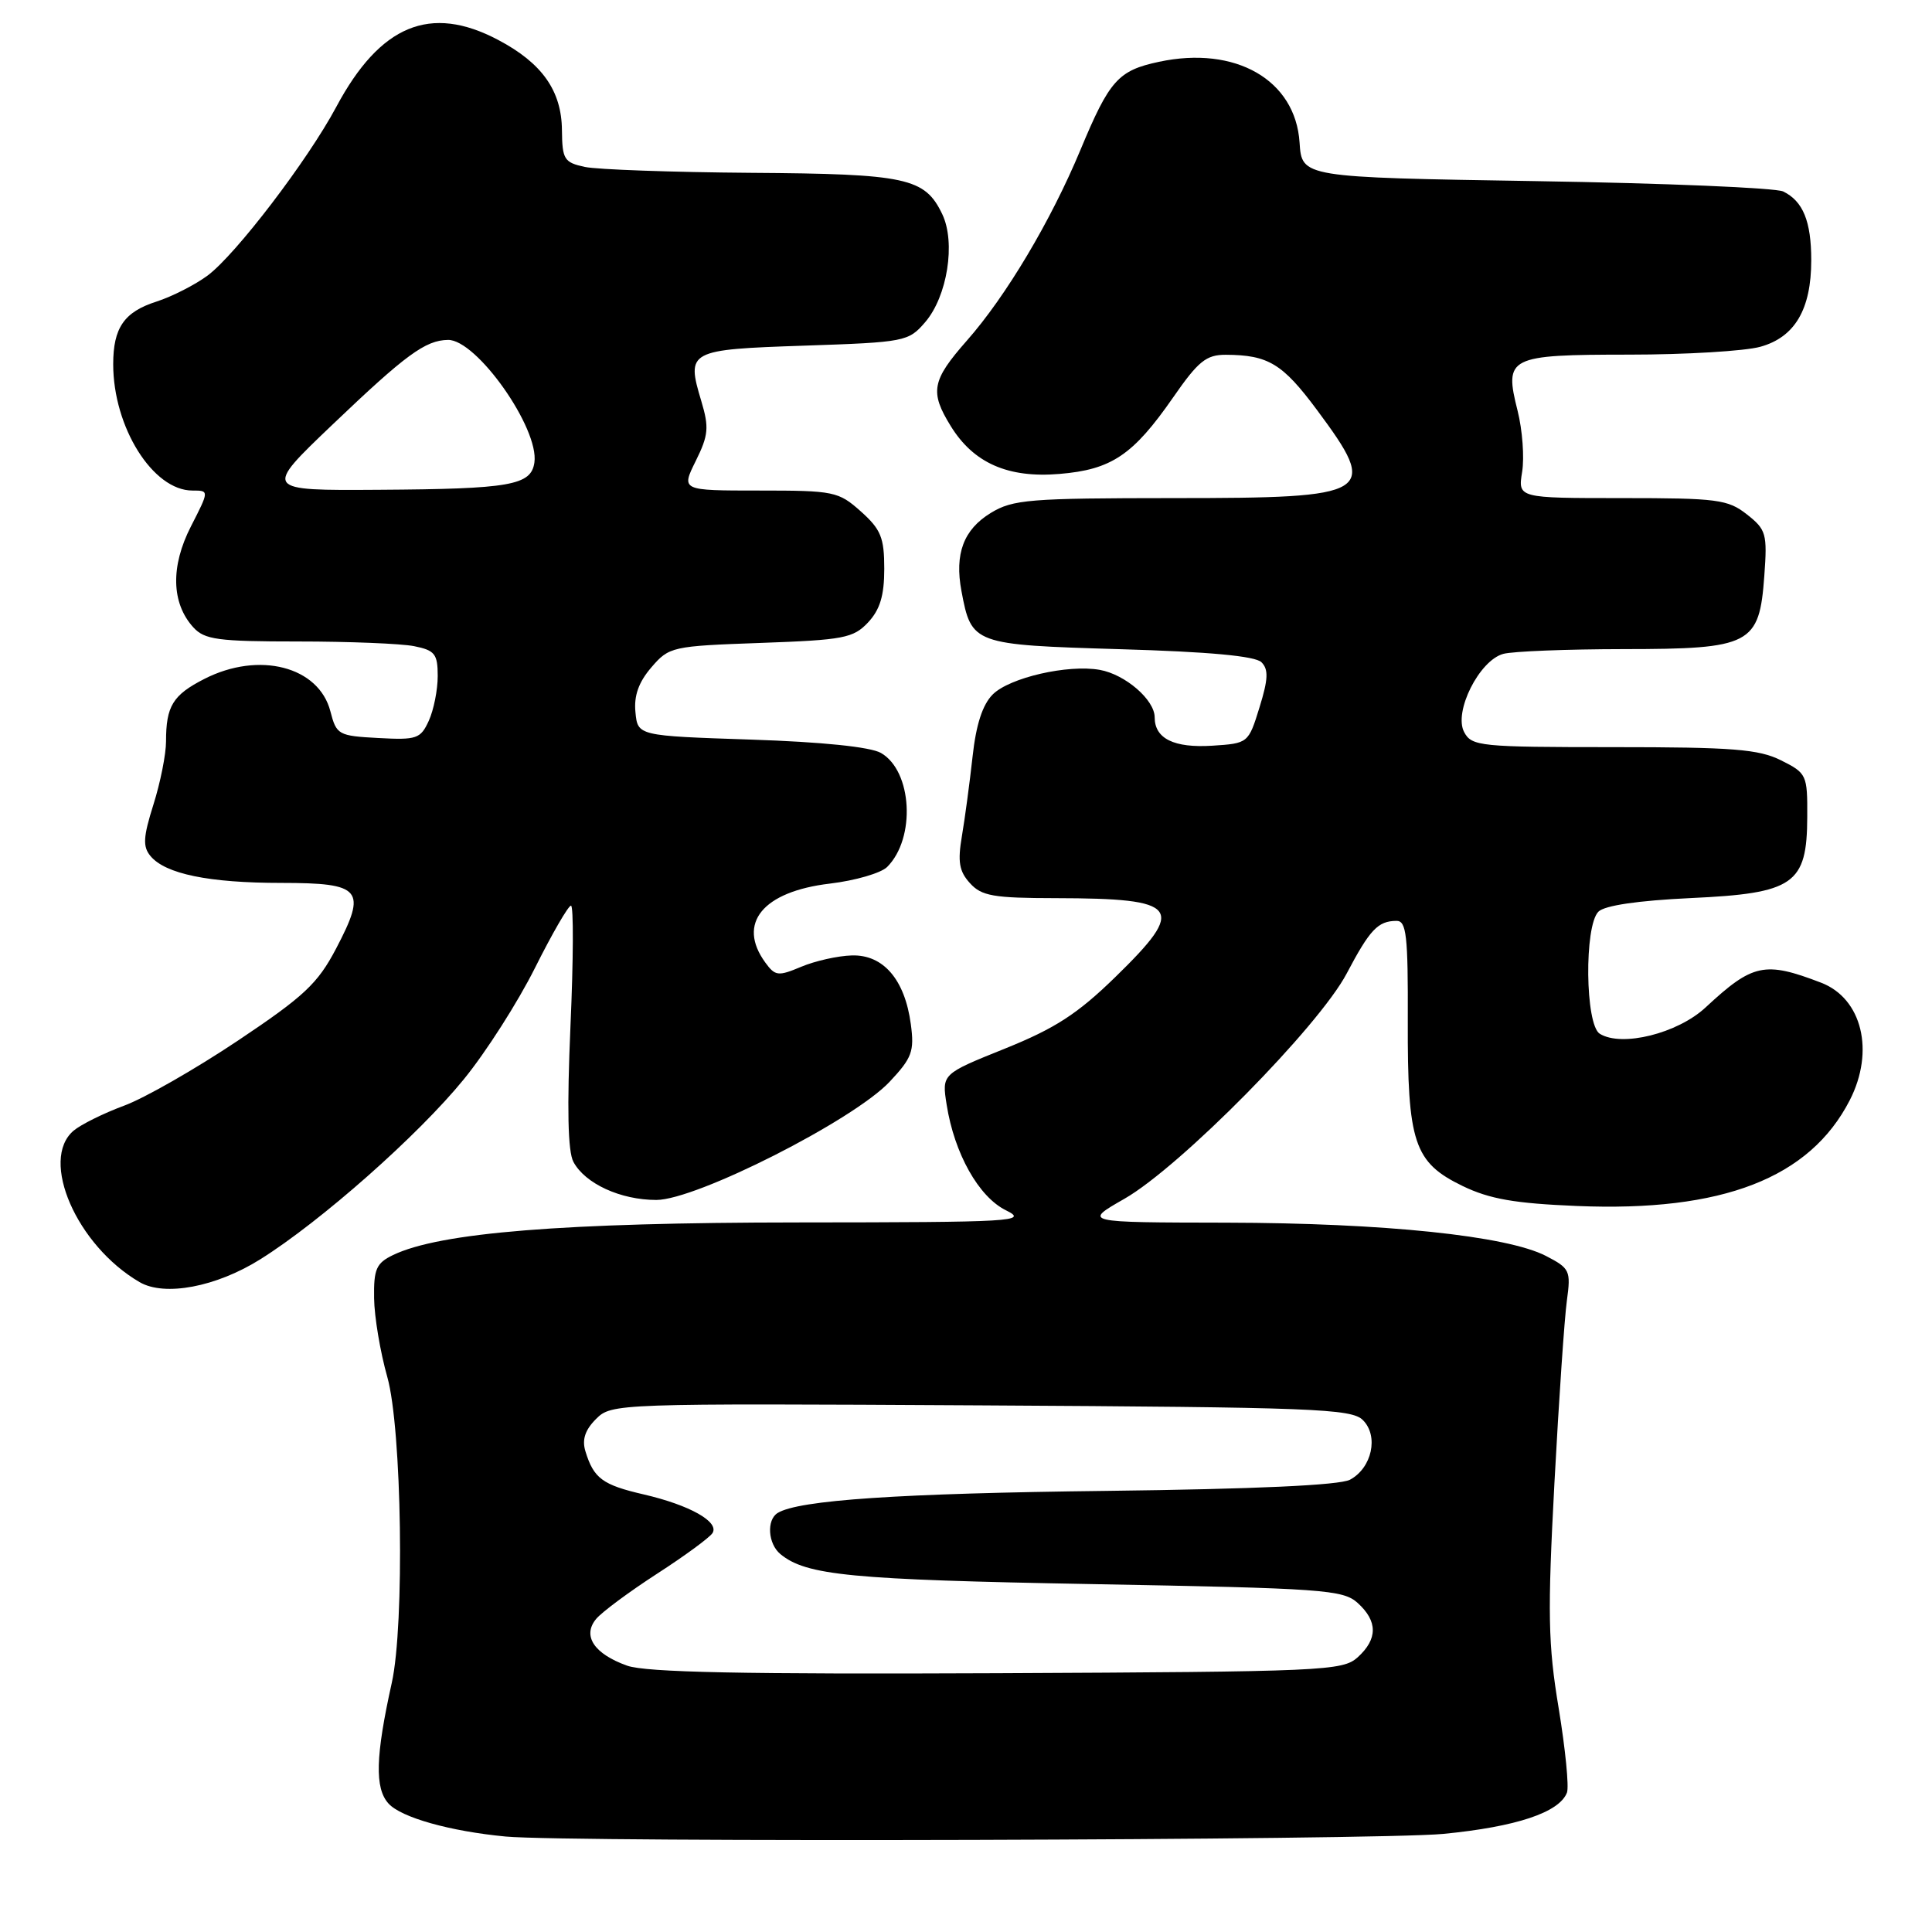 <?xml version="1.0" encoding="UTF-8" standalone="no"?>
<!DOCTYPE svg PUBLIC "-//W3C//DTD SVG 1.1//EN" "http://www.w3.org/Graphics/SVG/1.1/DTD/svg11.dtd" >
<svg xmlns="http://www.w3.org/2000/svg" xmlns:xlink="http://www.w3.org/1999/xlink" version="1.1" viewBox="0 0 256 256">
 <g >
 <path fill="currentColor"
d=" M 191.25 243.00 C 200.92 242.06 206.62 240.16 207.63 237.53 C 207.92 236.78 207.42 231.74 206.53 226.33 C 205.12 217.85 205.05 213.75 205.97 196.50 C 206.56 185.50 207.30 174.62 207.62 172.33 C 208.16 168.37 208.02 168.06 204.85 166.42 C 199.67 163.74 183.37 162.05 162.50 162.01 C 143.50 161.98 143.50 161.98 149.00 158.84 C 156.39 154.61 174.73 136.03 178.44 129.00 C 181.52 123.16 182.58 122.04 185.04 122.02 C 186.36 122.00 186.58 123.95 186.54 135.25 C 186.49 151.44 187.35 154.02 193.80 157.15 C 197.38 158.88 200.71 159.46 208.96 159.80 C 228.24 160.60 239.80 156.11 245.10 145.79 C 248.44 139.28 246.73 132.29 241.30 130.21 C 233.82 127.34 232.25 127.68 226.00 133.49 C 222.29 136.94 214.89 138.78 211.98 136.98 C 210.04 135.79 209.90 122.70 211.80 120.80 C 212.62 119.98 217.04 119.33 224.02 119.00 C 237.72 118.37 239.44 117.18 239.47 108.25 C 239.50 102.67 239.40 102.45 236.00 100.75 C 233.04 99.27 229.60 99.00 213.79 99.00 C 196.14 99.00 195.01 98.89 194.01 97.01 C 192.58 94.34 196.01 87.50 199.20 86.64 C 200.47 86.30 207.64 86.02 215.14 86.01 C 232.02 86.00 233.12 85.42 233.78 76.31 C 234.19 70.72 234.03 70.17 231.47 68.16 C 228.96 66.18 227.55 66.00 214.93 66.00 C 201.13 66.00 201.13 66.00 201.69 62.53 C 202.00 60.62 201.73 56.98 201.09 54.43 C 199.29 47.28 199.84 47.00 215.87 46.99 C 223.37 46.99 231.19 46.52 233.25 45.95 C 237.83 44.68 240.00 40.99 240.00 34.48 C 240.00 29.32 238.91 26.65 236.28 25.37 C 235.30 24.89 220.55 24.27 203.50 24.00 C 172.50 23.50 172.50 23.50 172.20 18.89 C 171.66 10.59 163.71 6.02 153.57 8.19 C 148.16 9.34 147.01 10.63 143.17 19.85 C 139.25 29.26 133.31 39.25 128.10 45.15 C 123.46 50.42 123.18 51.93 125.98 56.46 C 129.00 61.36 133.56 63.37 140.37 62.80 C 147.28 62.23 150.13 60.31 155.44 52.67 C 158.78 47.85 159.83 47.00 162.44 47.01 C 168.05 47.04 169.94 48.18 174.49 54.30 C 182.81 65.50 182.01 66.00 155.55 66.00 C 136.39 66.01 134.21 66.18 131.28 67.97 C 127.68 70.17 126.47 73.38 127.40 78.33 C 128.72 85.37 128.94 85.44 148.38 86.02 C 160.21 86.36 166.33 86.93 167.15 87.75 C 168.10 88.70 168.05 89.99 166.89 93.73 C 165.42 98.48 165.39 98.50 160.63 98.81 C 155.56 99.13 153.00 97.87 153.00 95.05 C 153.00 92.73 149.10 89.36 145.72 88.76 C 141.50 88.01 133.77 89.79 131.54 92.02 C 130.19 93.37 129.33 96.02 128.87 100.26 C 128.49 103.69 127.86 108.42 127.46 110.77 C 126.88 114.18 127.09 115.45 128.52 117.02 C 130.06 118.73 131.63 119.00 139.90 119.01 C 156.40 119.04 157.28 120.22 147.75 129.50 C 142.77 134.35 139.80 136.27 133.15 138.95 C 124.79 142.31 124.79 142.31 125.44 146.40 C 126.46 152.85 129.68 158.59 133.29 160.37 C 136.29 161.85 134.50 161.96 105.74 161.98 C 74.65 162.00 58.25 163.32 52.08 166.30 C 49.86 167.37 49.51 168.16 49.57 172.02 C 49.60 174.48 50.39 179.18 51.32 182.46 C 53.25 189.29 53.63 215.28 51.91 223.00 C 49.75 232.73 49.64 236.95 51.48 238.98 C 53.16 240.83 59.62 242.65 67.00 243.35 C 75.51 244.15 182.47 243.85 191.25 243.00 Z  M 34.48 166.87 C 42.50 161.85 55.44 150.41 61.45 143.02 C 64.38 139.44 68.62 132.79 70.89 128.25 C 73.16 123.71 75.31 120.00 75.66 120.00 C 76.01 120.00 75.98 127.18 75.59 135.96 C 75.12 146.81 75.24 152.58 75.98 153.95 C 77.52 156.84 82.23 159.00 86.97 159.00 C 92.25 159.00 113.04 148.47 117.87 143.35 C 120.85 140.18 121.17 139.31 120.69 135.72 C 119.90 129.80 117.05 126.48 112.88 126.60 C 111.02 126.65 108.00 127.33 106.17 128.10 C 103.12 129.38 102.72 129.34 101.42 127.56 C 97.61 122.35 101.06 118.13 109.98 117.08 C 113.33 116.68 116.73 115.69 117.55 114.88 C 121.37 111.06 120.88 102.15 116.73 99.77 C 115.33 98.97 108.93 98.31 99.50 98.00 C 84.50 97.50 84.50 97.50 84.20 94.37 C 83.98 92.19 84.63 90.38 86.31 88.43 C 88.66 85.69 89.04 85.61 100.80 85.19 C 111.79 84.80 113.07 84.55 115.02 82.48 C 116.60 80.79 117.17 78.93 117.17 75.37 C 117.17 71.23 116.72 70.14 114.07 67.77 C 111.10 65.12 110.51 65.00 100.61 65.00 C 90.25 65.00 90.25 65.00 92.19 61.08 C 93.88 57.67 93.97 56.64 92.93 53.16 C 90.92 46.46 91.18 46.32 106.58 45.80 C 119.93 45.35 120.38 45.26 122.59 42.69 C 125.53 39.27 126.66 32.14 124.85 28.37 C 122.54 23.56 120.15 23.04 99.50 22.90 C 89.05 22.82 79.15 22.47 77.50 22.12 C 74.75 21.53 74.50 21.12 74.46 17.26 C 74.42 12.03 71.83 8.36 66.01 5.29 C 57.03 0.54 50.37 3.29 44.55 14.18 C 40.76 21.26 31.26 33.71 27.51 36.51 C 25.85 37.74 22.81 39.29 20.74 39.96 C 16.45 41.33 15.00 43.43 15.00 48.26 C 15.00 56.61 20.26 65.00 25.50 65.00 C 27.73 65.00 27.73 65.00 25.30 69.75 C 22.59 75.04 22.70 79.91 25.61 83.12 C 27.10 84.76 28.85 85.00 39.53 85.00 C 46.25 85.00 53.16 85.28 54.87 85.62 C 57.62 86.17 58.00 86.65 58.00 89.58 C 58.00 91.41 57.47 94.07 56.82 95.50 C 55.73 97.89 55.22 98.07 50.13 97.79 C 44.84 97.51 44.58 97.37 43.78 94.26 C 42.25 88.31 34.32 86.26 27.08 89.96 C 22.90 92.09 22.00 93.56 22.00 98.24 C 22.00 99.94 21.25 103.70 20.33 106.61 C 18.97 110.92 18.90 112.18 19.94 113.43 C 21.91 115.80 27.67 116.99 37.28 116.99 C 47.95 117.00 48.65 117.84 44.53 125.70 C 42.10 130.33 40.30 132.02 31.52 137.89 C 25.91 141.64 19.12 145.53 16.41 146.52 C 13.71 147.52 10.71 149.01 9.75 149.82 C 5.21 153.68 10.16 165.04 18.50 169.89 C 21.81 171.82 28.64 170.53 34.48 166.87 Z  M 83.10 220.71 C 78.72 219.15 77.13 216.76 78.99 214.52 C 79.74 213.61 83.37 210.92 87.06 208.53 C 90.75 206.15 94.05 203.72 94.41 203.14 C 95.34 201.65 91.38 199.43 85.30 198.02 C 79.84 196.76 78.67 195.90 77.57 192.30 C 77.10 190.76 77.52 189.48 78.98 188.02 C 81.03 185.97 81.59 185.95 129.99 186.22 C 174.09 186.47 179.09 186.66 180.59 188.17 C 182.71 190.28 181.79 194.51 178.88 196.07 C 177.51 196.80 166.36 197.31 146.64 197.55 C 119.15 197.87 105.80 198.77 103.04 200.48 C 101.55 201.40 101.76 204.56 103.40 205.92 C 106.82 208.75 112.70 209.32 144.65 209.90 C 175.36 210.46 177.95 210.64 179.90 212.40 C 182.57 214.82 182.57 217.18 179.90 219.60 C 177.90 221.40 175.47 221.51 132.15 221.71 C 98.54 221.86 85.60 221.60 83.10 220.71 Z  M 44.07 56.25 C 53.76 47.00 56.36 45.09 59.35 45.04 C 63.14 44.96 71.47 56.77 70.81 61.29 C 70.37 64.31 67.64 64.79 50.20 64.90 C 34.90 65.00 34.90 65.00 44.07 56.25 Z "/>
</g>
</svg>